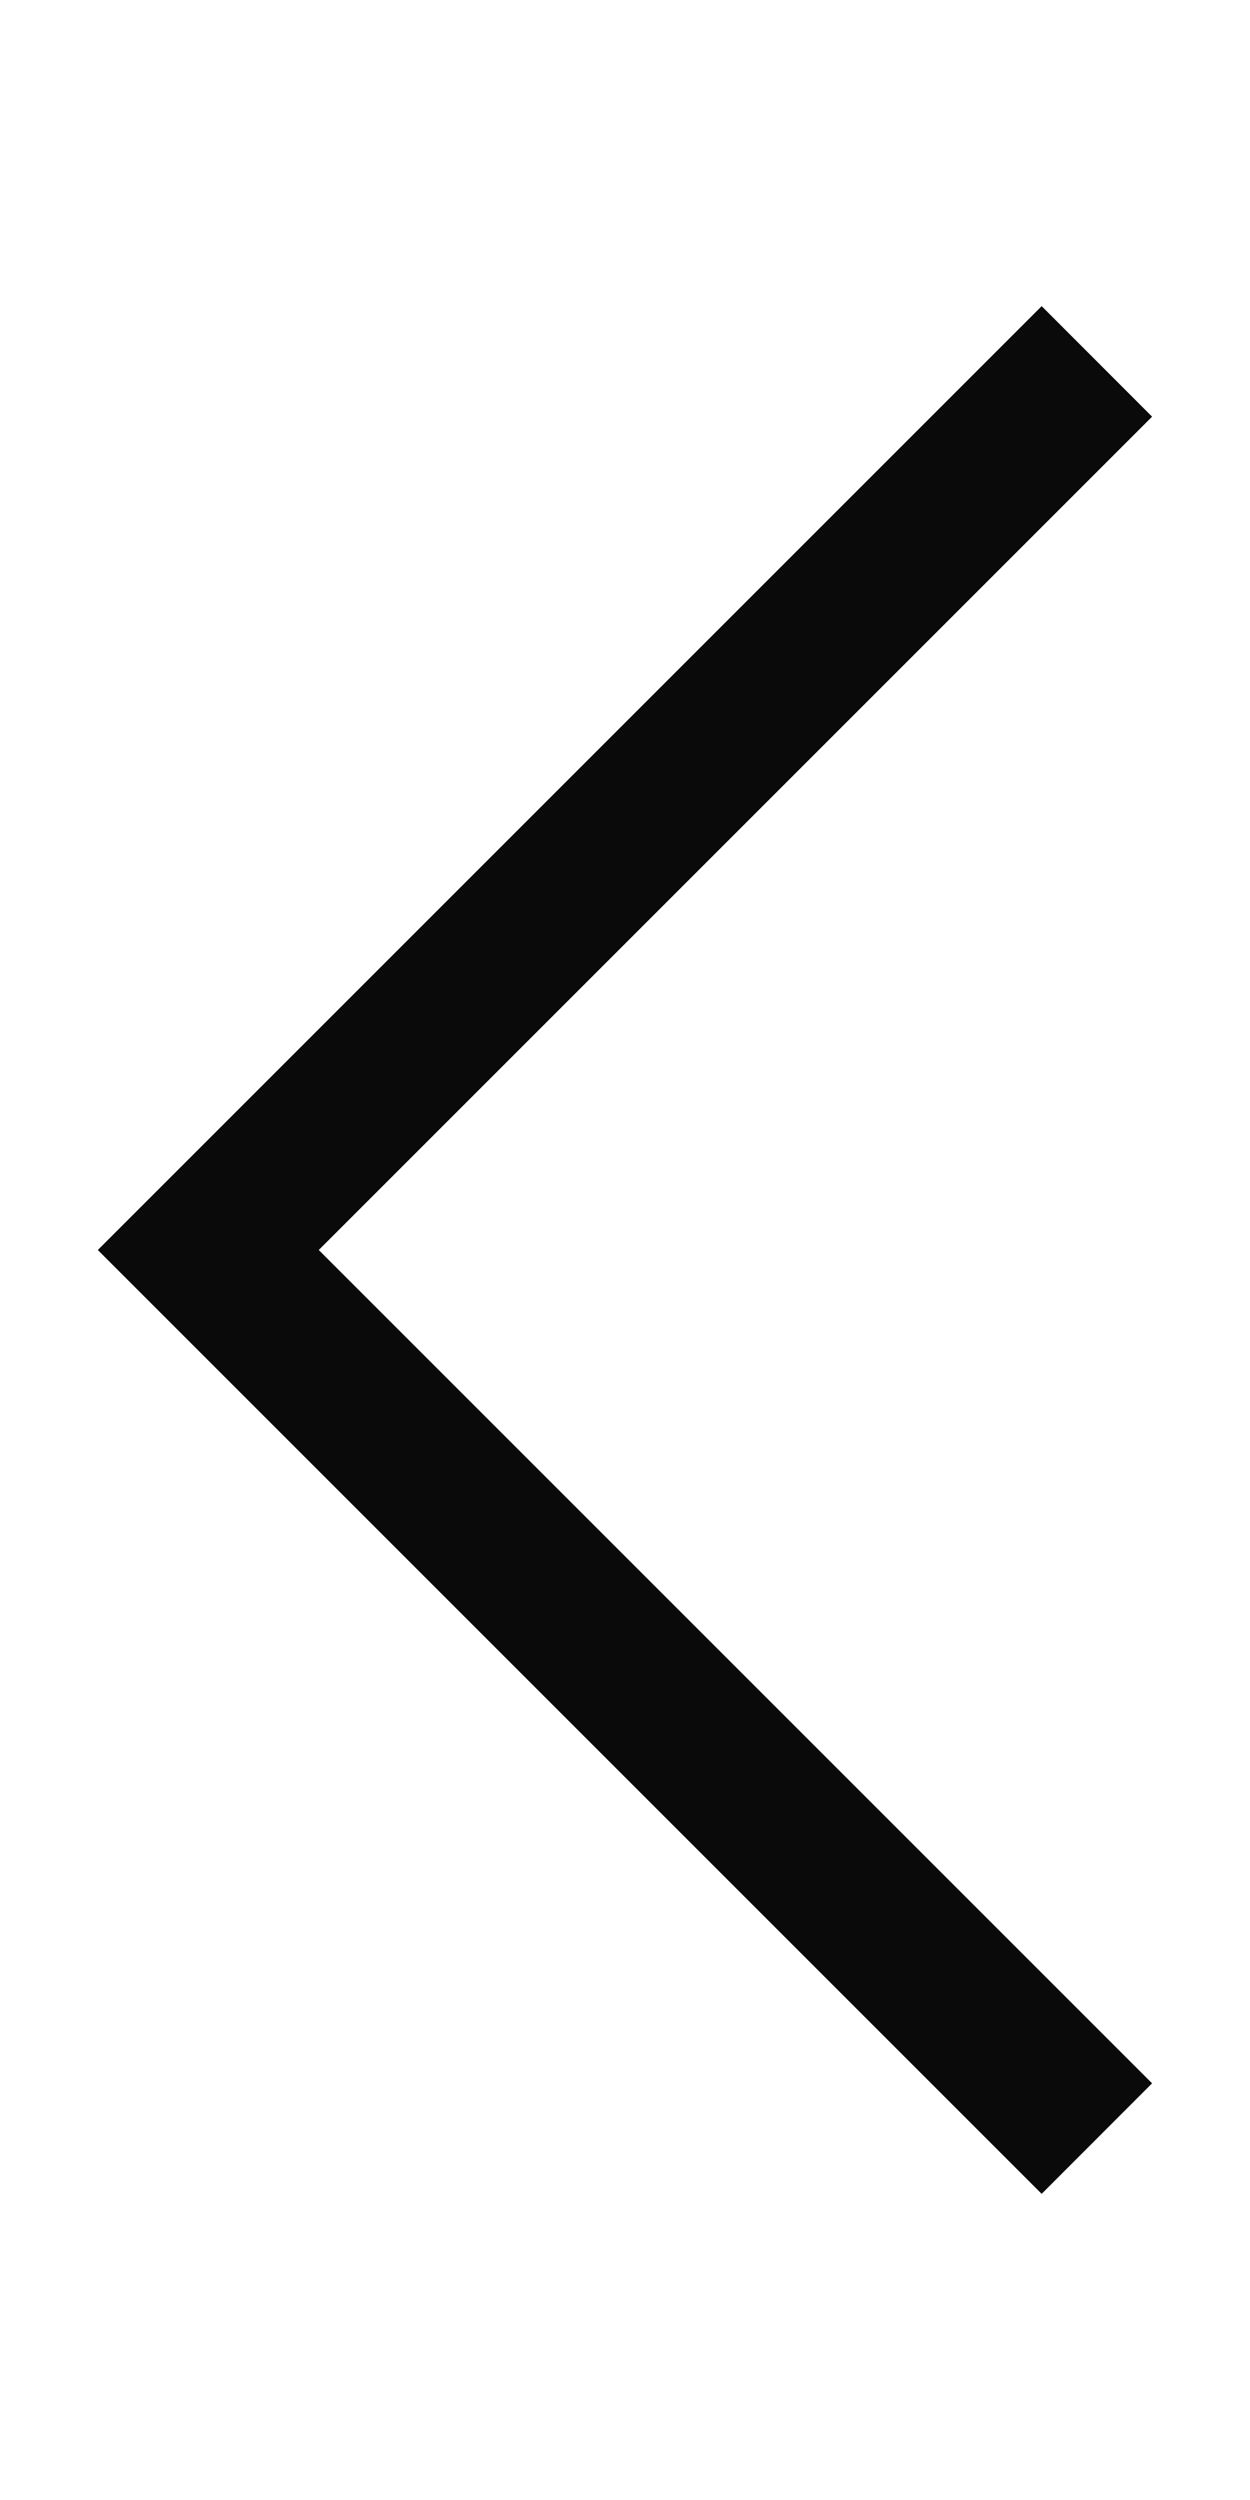<svg width="12" height="24" viewBox="0 0 12 24" fill="none" xmlns="http://www.w3.org/2000/svg">
<path fill-rule="evenodd" clip-rule="evenodd" d="M11.06 4L10.53 4.53L3.06 12L10.53 19.47L11.06 20L10 21.061L9.469 20.53L1.469 12.53L0.939 12L1.469 11.47L9.469 3.47L10 2.939L11.06 4Z" fill="#0A0A0B"/>
</svg>

